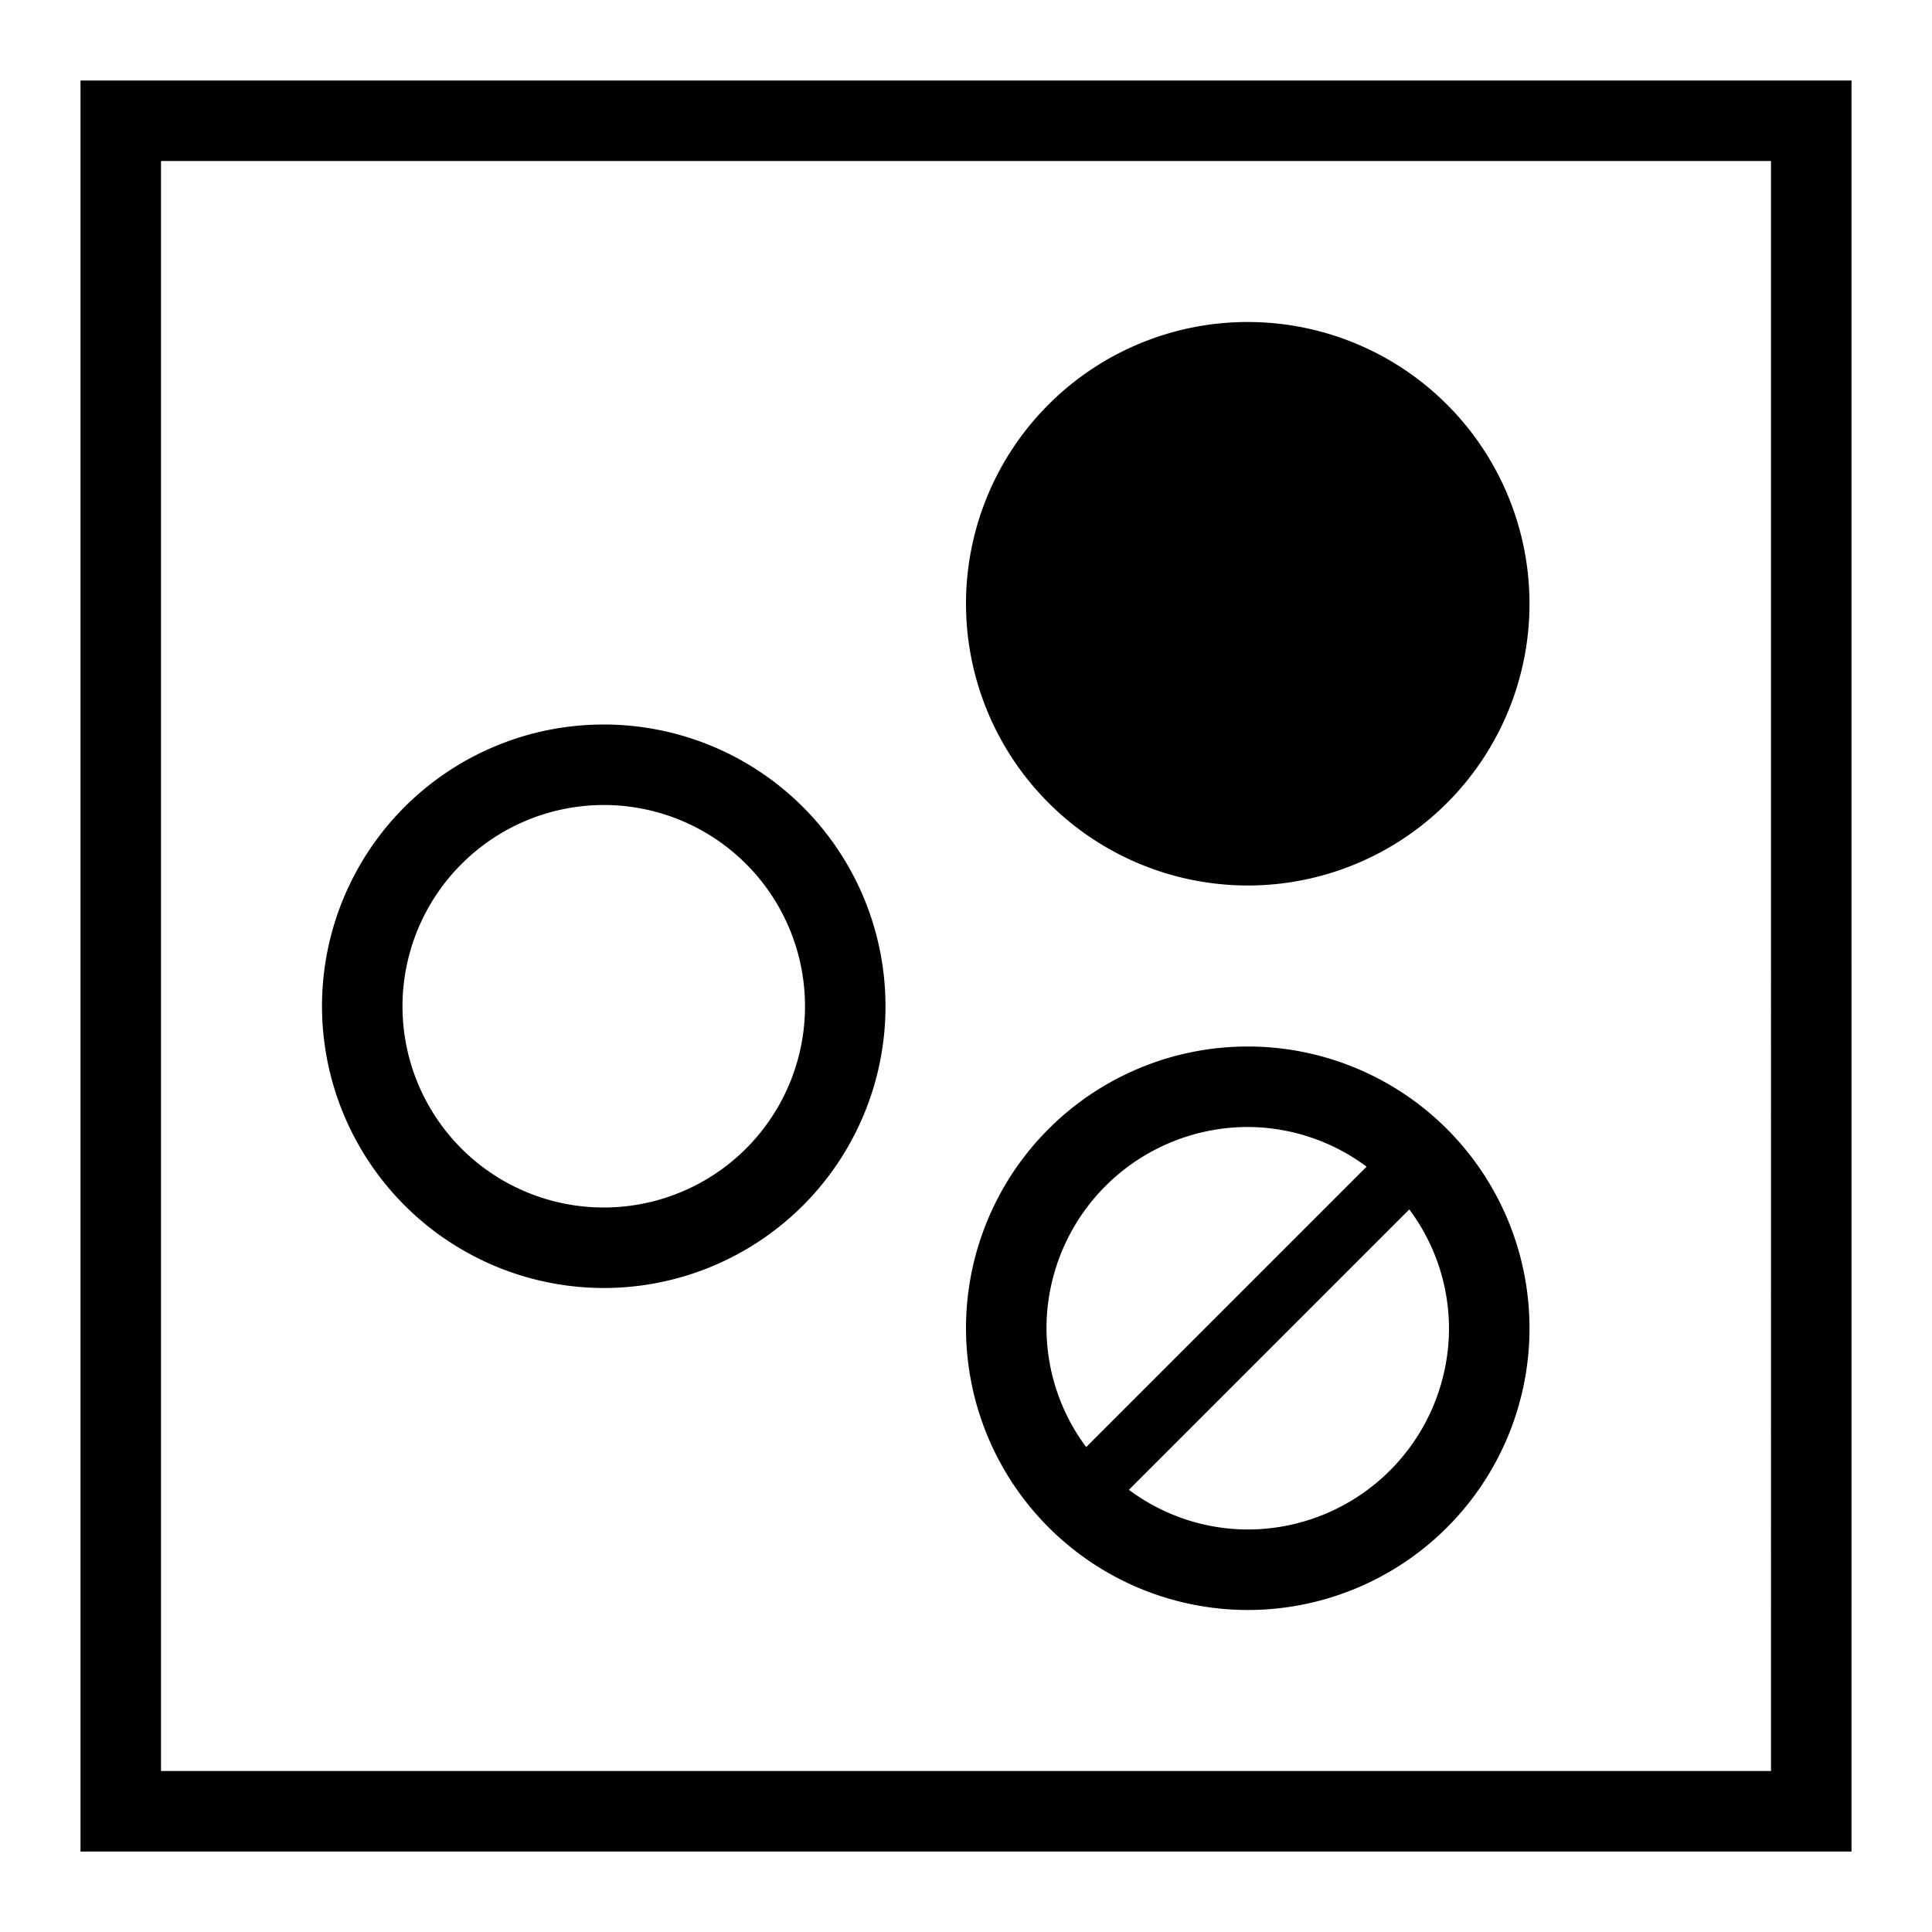 <svg xmlns="http://www.w3.org/2000/svg" viewBox="0 0 24 24"><path d="M1 1v22h22V1zm21 21H2V2h20zM12 7.5a3.5 3.5 0 1 1 3.5 3.5A3.503 3.503 0 0 1 12 7.5zM7.5 16A3.5 3.5 0 1 0 4 12.5 3.504 3.504 0 0 0 7.5 16zm0-6A2.5 2.5 0 1 1 5 12.5 2.503 2.503 0 0 1 7.5 10zm8 10a3.5 3.5 0 1 0-3.5-3.5 3.504 3.504 0 0 0 3.5 3.5zm0-1a2.477 2.477 0 0 1-1.476-.493l3.483-3.483A2.477 2.477 0 0 1 18 16.5a2.503 2.503 0 0 1-2.5 2.5zm0-5a2.477 2.477 0 0 1 1.476.493l-3.483 3.483A2.477 2.477 0 0 1 13 16.5a2.503 2.503 0 0 1 2.5-2.5z"/><path fill="none" d="M0 0h24v24H0z"/></svg>